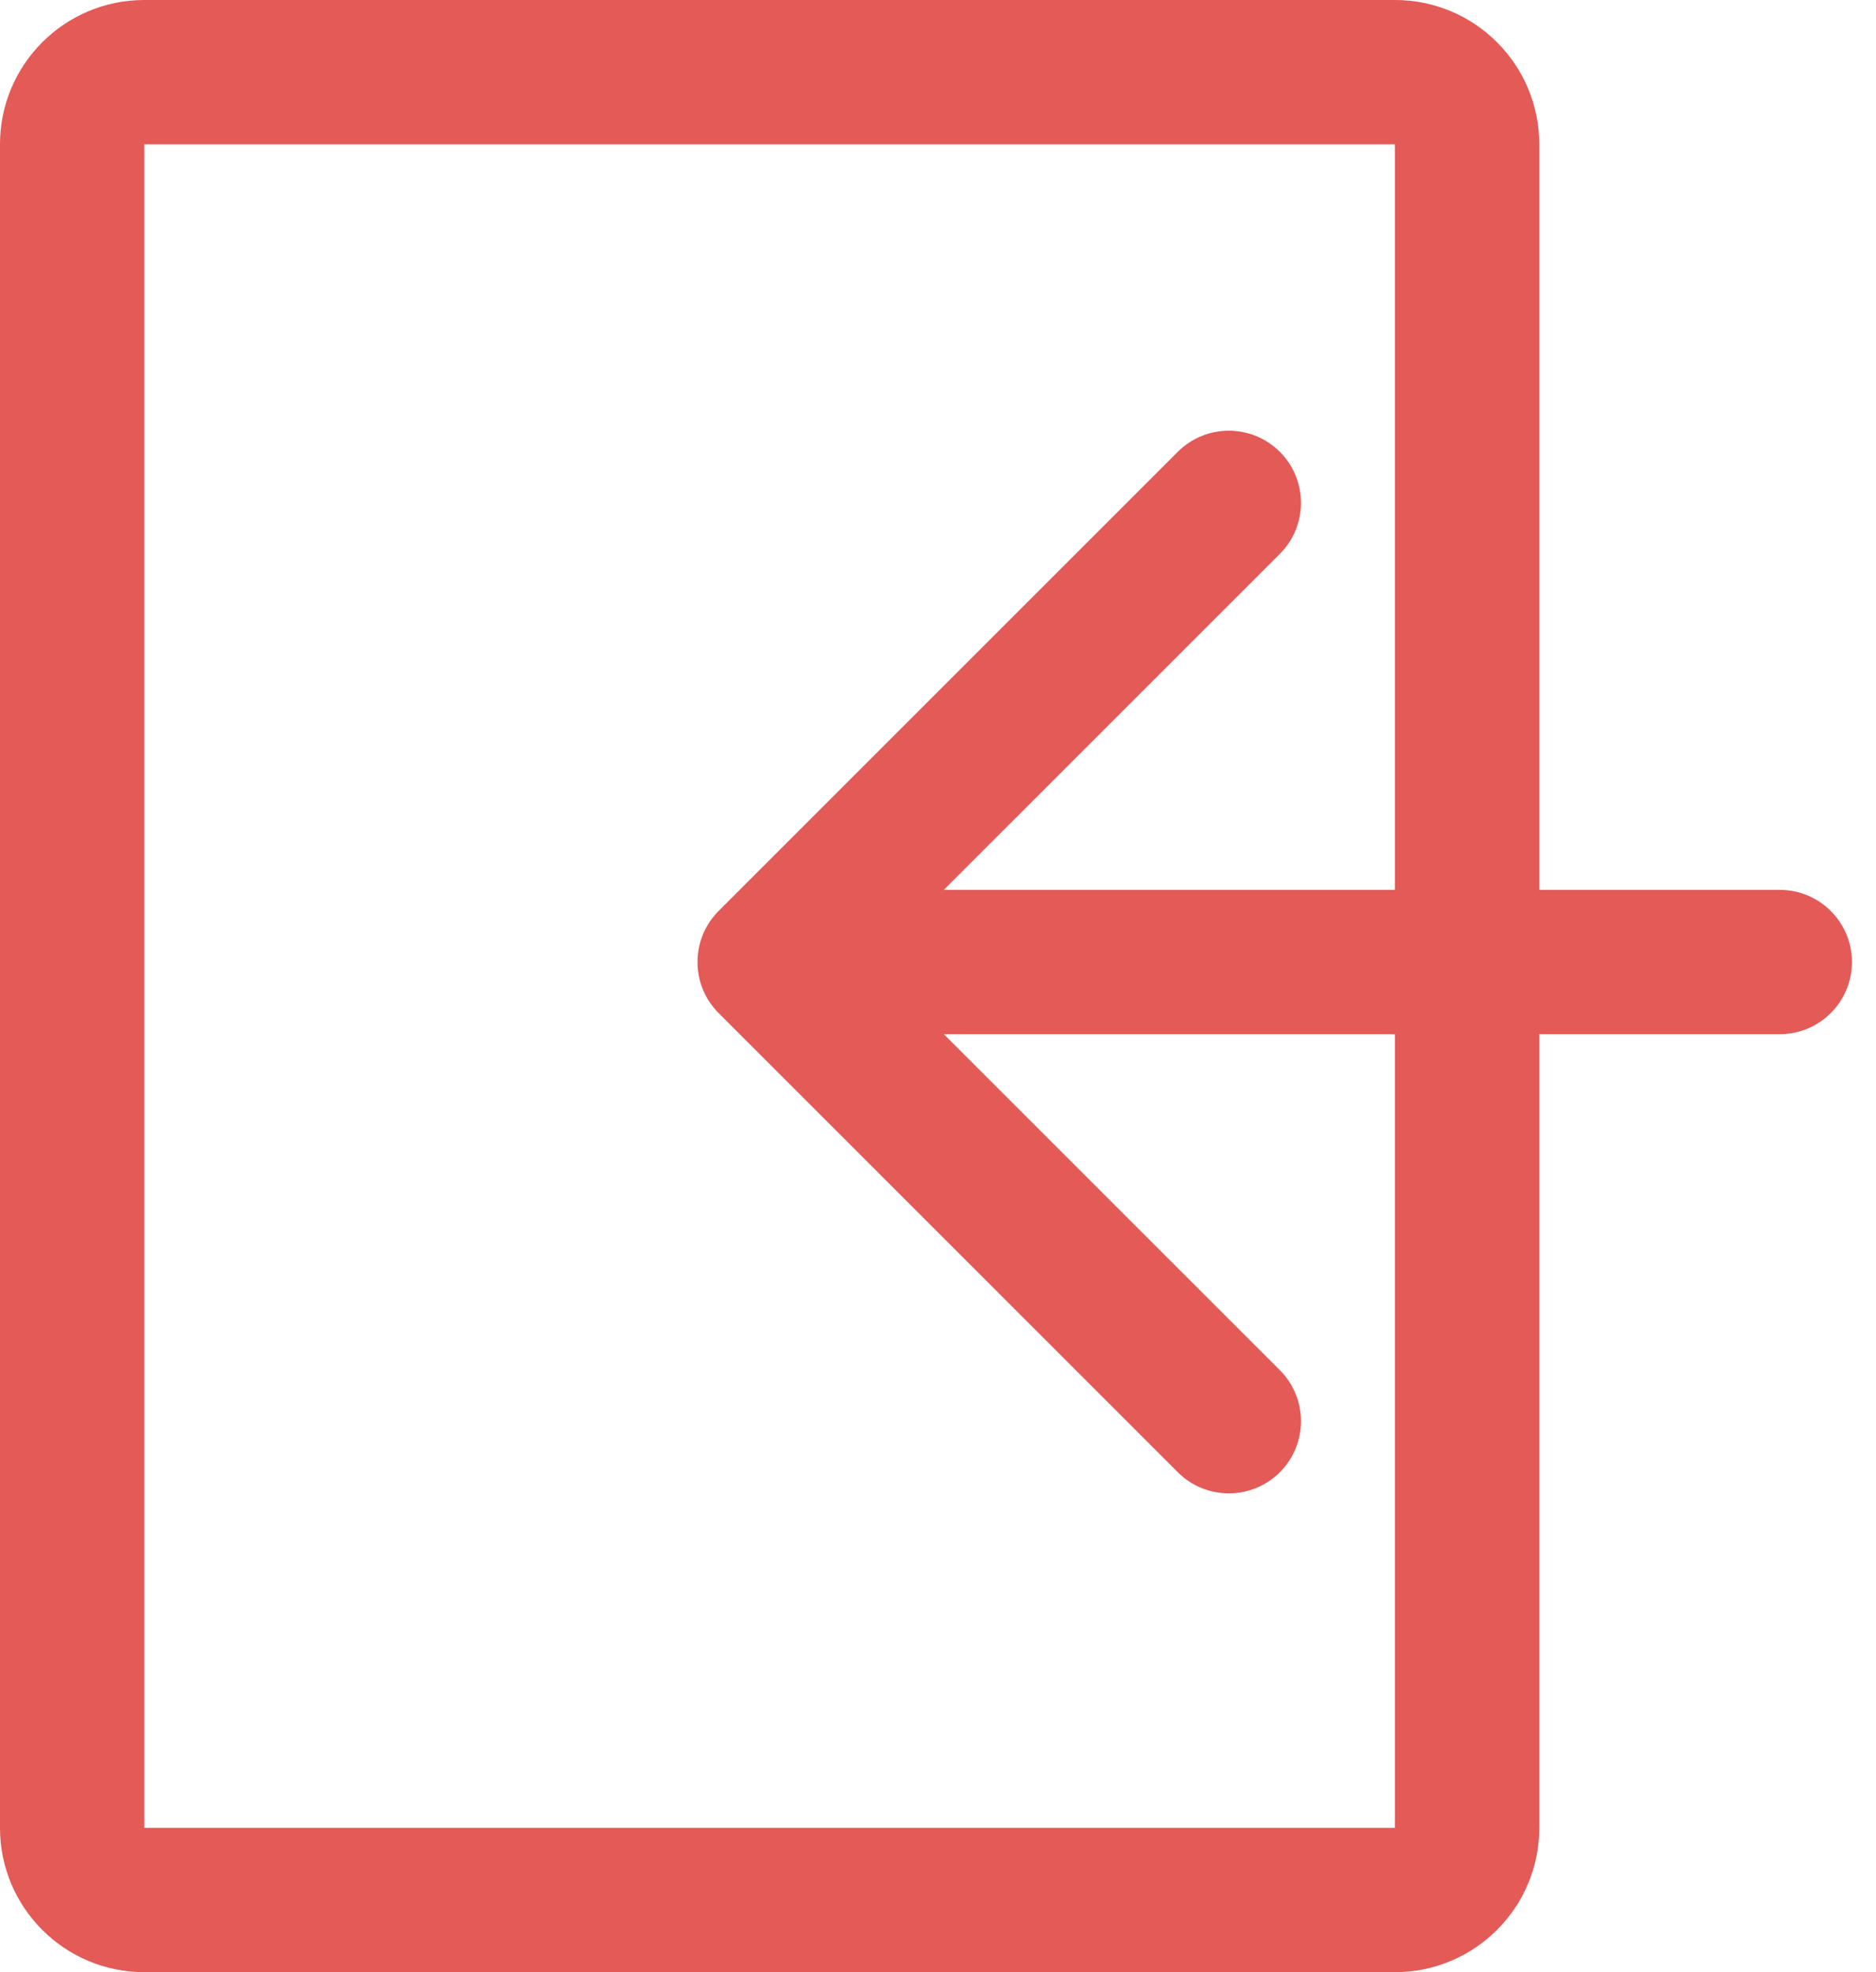 <svg width="39" height="41" viewBox="0 0 39 41" fill="none" xmlns="http://www.w3.org/2000/svg">
<path fill-rule="evenodd" clip-rule="evenodd" d="M3 3H29V18.5L19.621 18.5L26.607 11.515C27.192 10.929 27.192 9.979 26.607 9.393C26.021 8.808 25.071 8.808 24.485 9.393L14.939 18.939C14.354 19.525 14.354 20.475 14.939 21.061L24.485 30.607C25.071 31.192 26.021 31.192 26.607 30.607C27.192 30.021 27.192 29.071 26.607 28.485L19.621 21.5L29 21.5V38H3V3ZM32 21.5V38C32 39.657 30.657 41 29 41H3C1.343 41 0 39.657 0 38V3C0 1.343 1.343 0 3 0H29C30.657 0 32 1.343 32 3V18.5H37C37.828 18.5 38.5 19.172 38.5 20C38.5 20.828 37.828 21.5 37 21.5H32Z" fill="#E35A57"/>
</svg>
